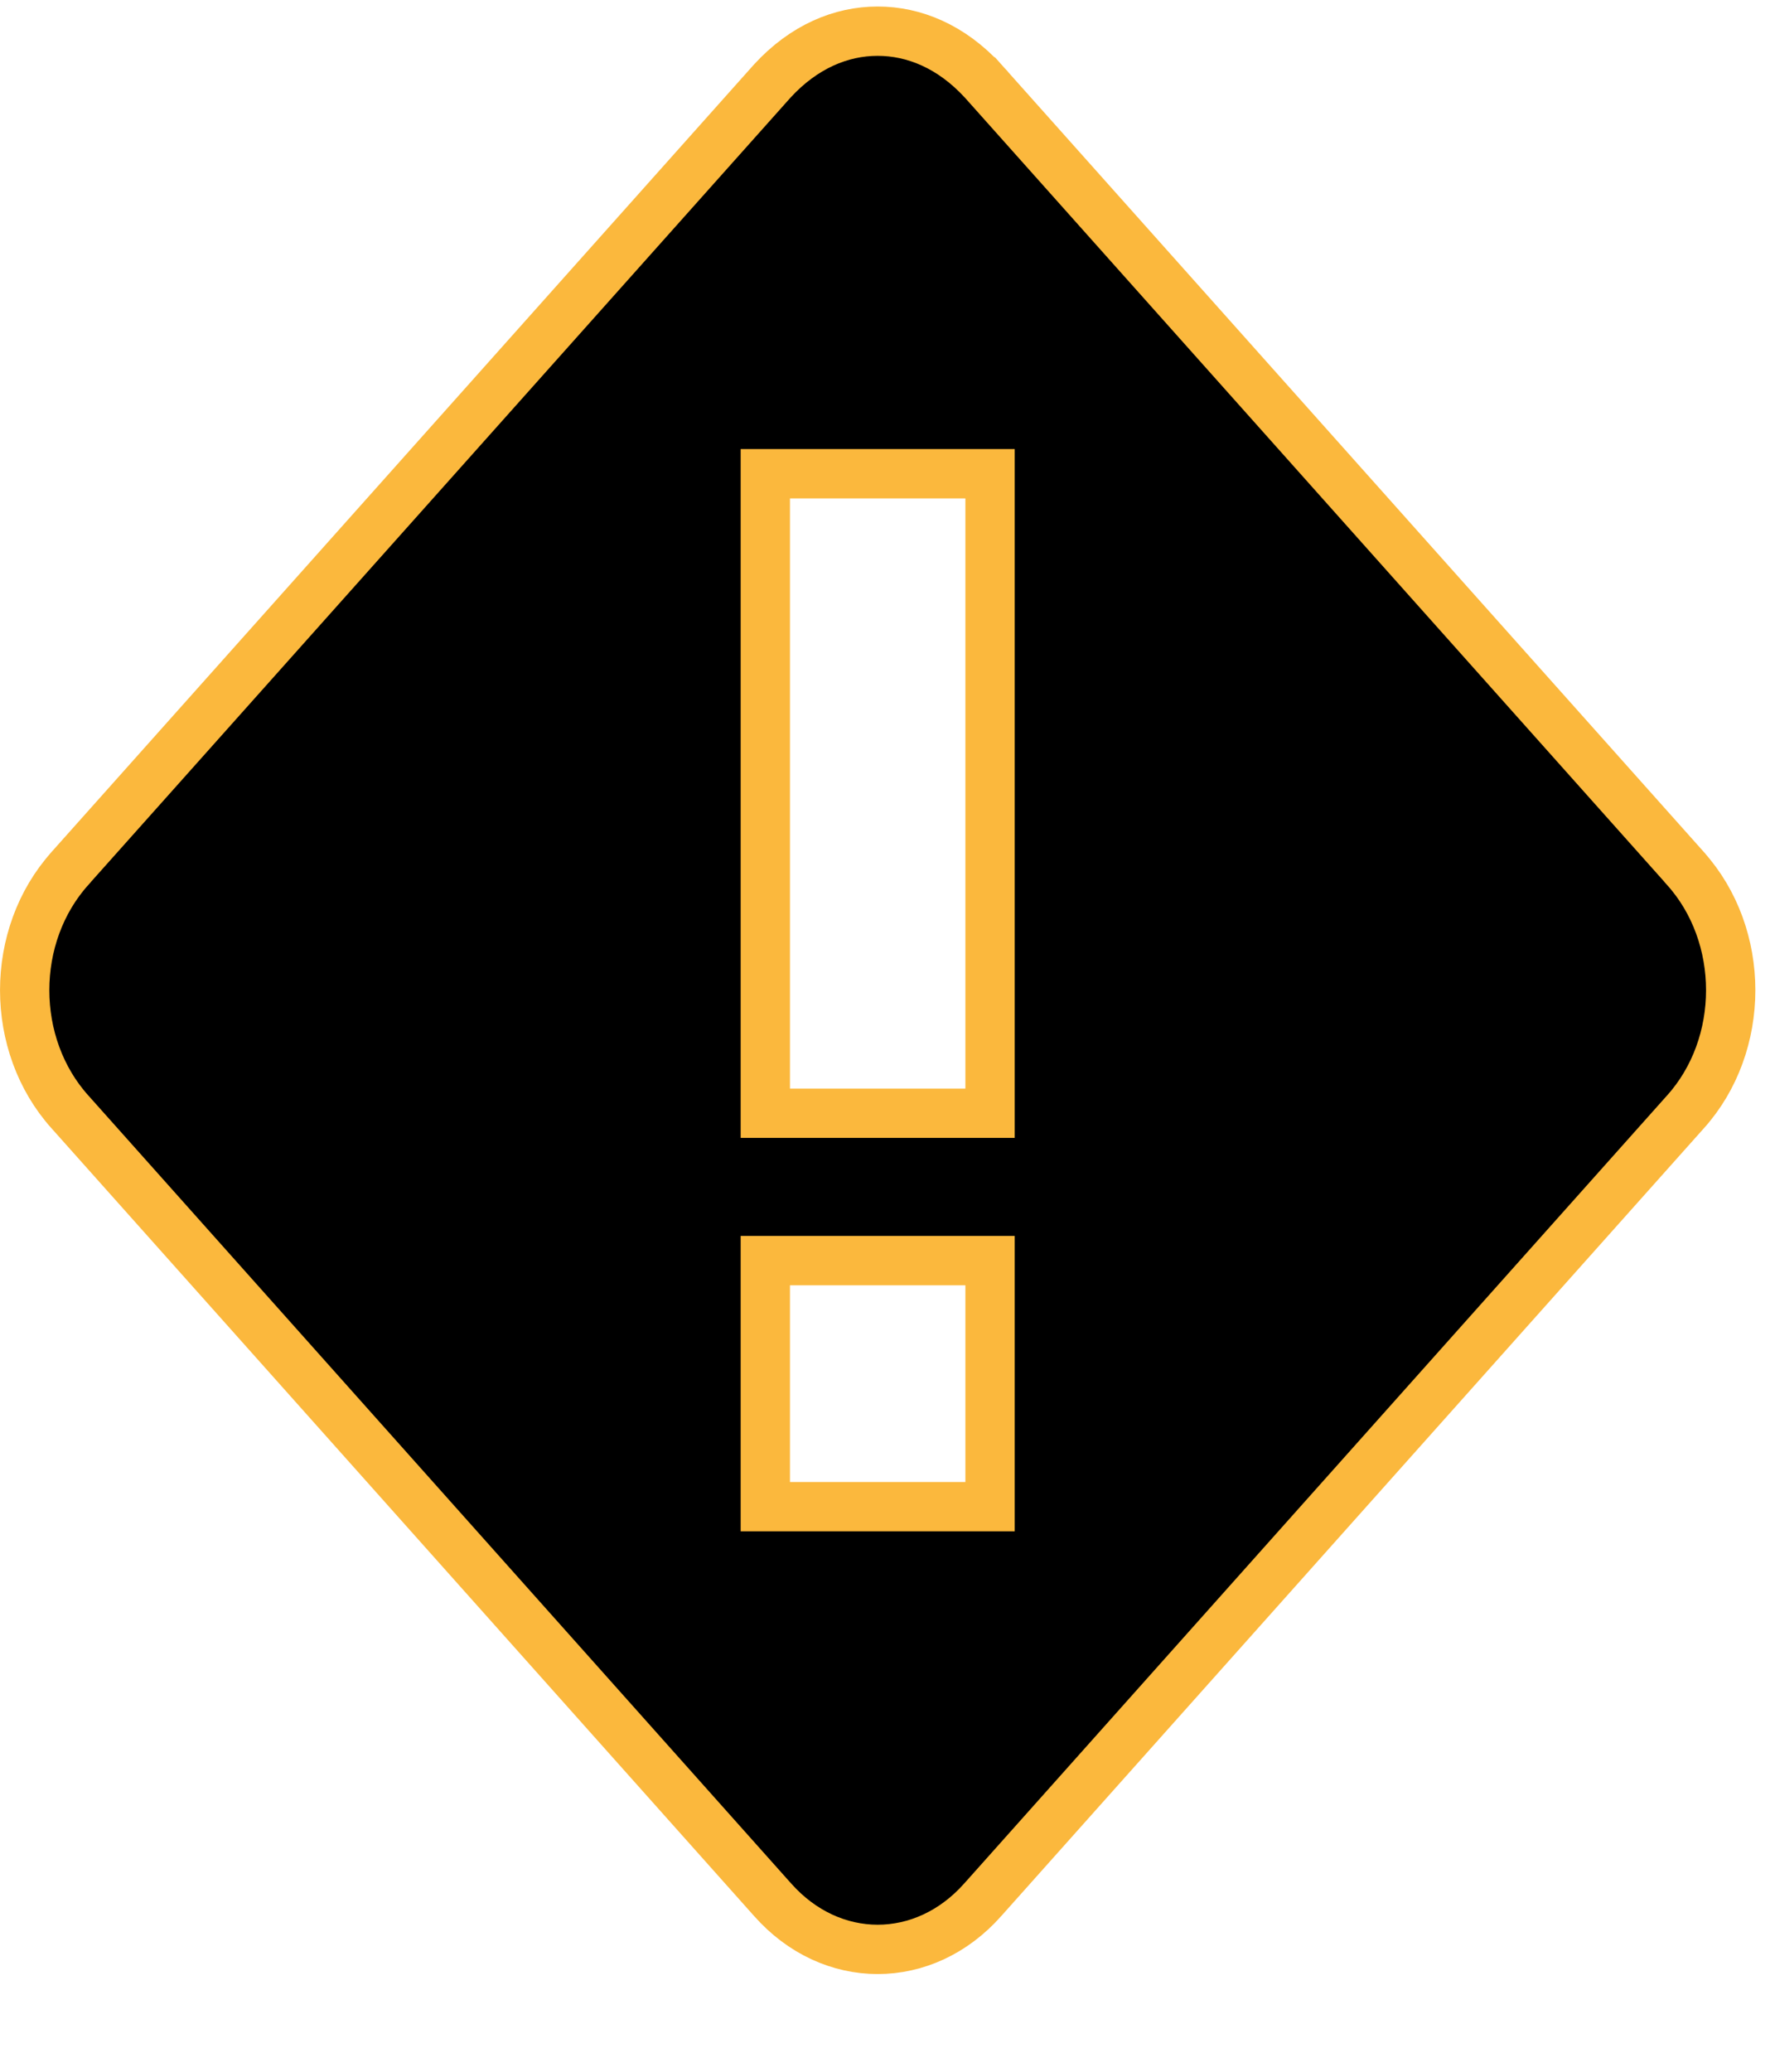 <svg width="18" height="21" viewBox="0 0 18 21" fill="none" xmlns="http://www.w3.org/2000/svg">
<path d="M0.713 8.799L0.714 8.797L7.831 0.822C8.152 0.472 8.531 0.316 8.9 0.316C9.27 0.316 9.649 0.472 9.97 0.822C9.97 0.823 9.97 0.823 9.971 0.823L17.087 8.797L17.088 8.799C17.705 9.481 17.705 10.593 17.088 11.275L17.087 11.276L9.969 19.253L9.968 19.254C9.373 19.928 8.428 19.928 7.833 19.254L7.832 19.253L0.714 11.276L0.713 11.275C0.096 10.593 0.096 9.481 0.713 8.799ZM8.011 4.802H7.761V5.052V11.034V11.284H8.011H9.79H10.04V11.034V5.052V4.802H9.79H8.011ZM8.011 12.778H7.761V13.028V15.022V15.272H8.011H9.79H10.04V15.022V13.028V12.778H9.79H8.011Z" fill="black" stroke="#FBB83D" stroke-width="0.5"/>
</svg>
